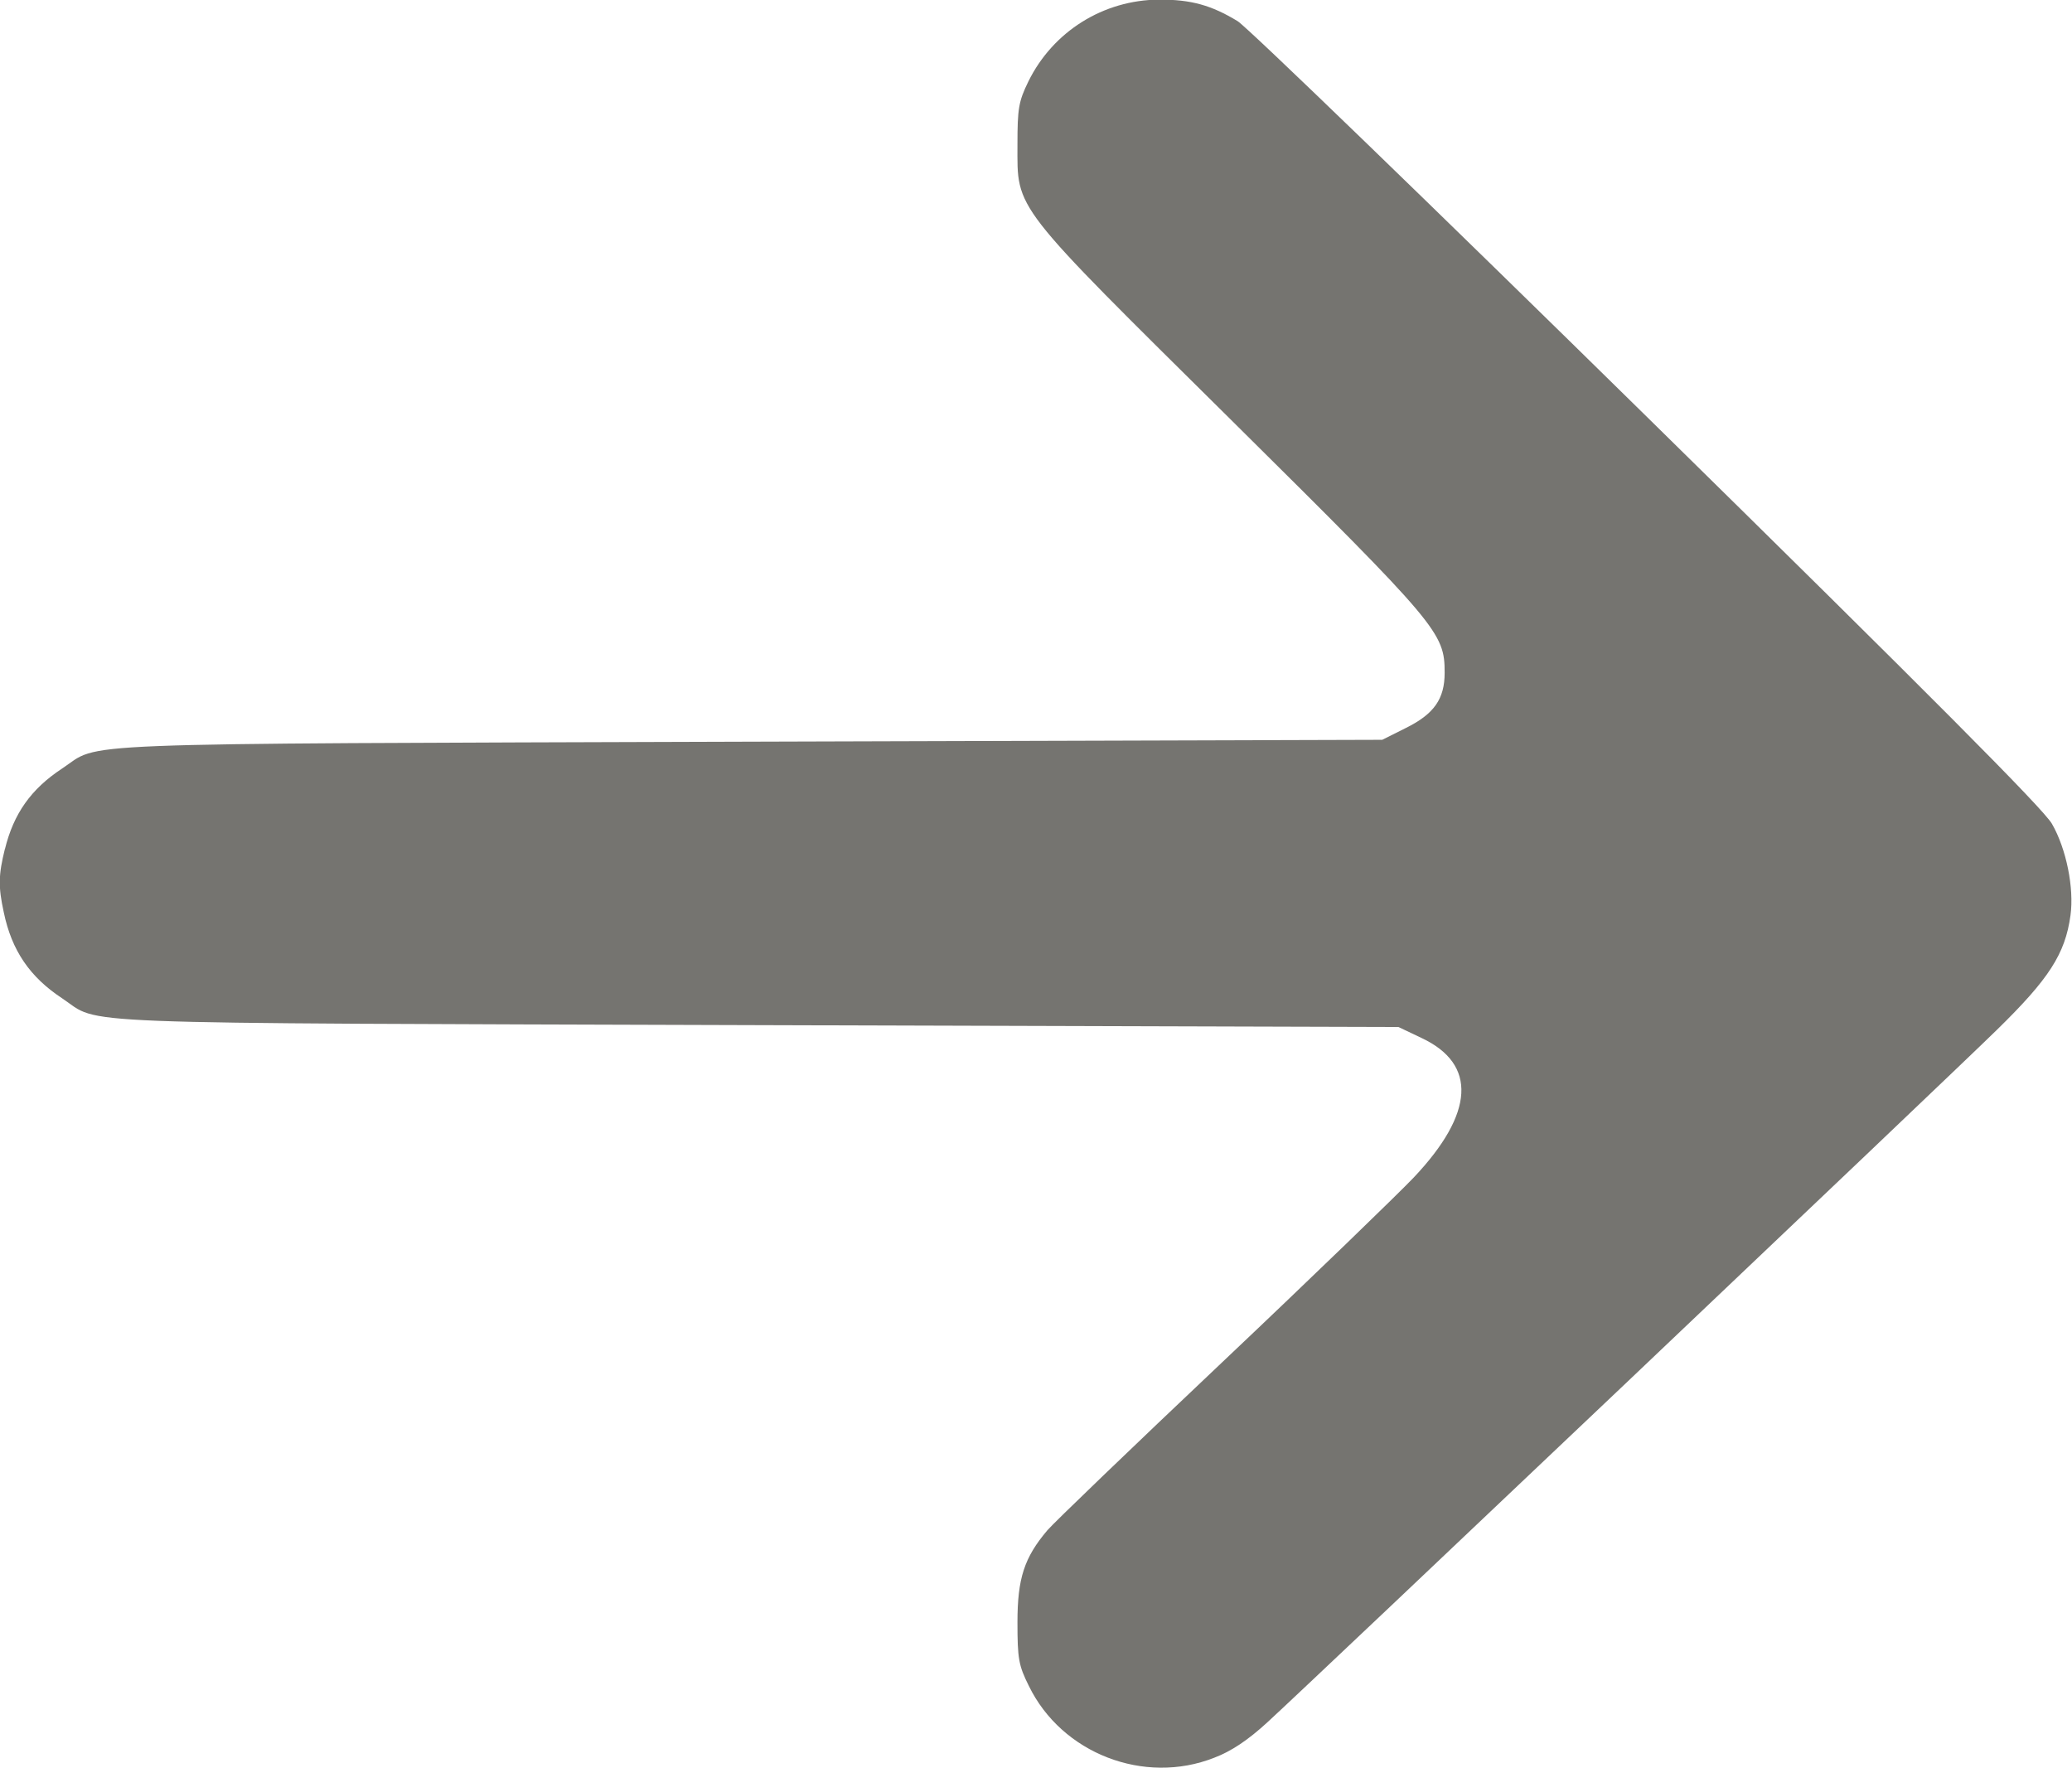 <?xml version="1.0" encoding="UTF-8" standalone="no"?>
<!-- Created with Inkscape (http://www.inkscape.org/) -->

<svg
   width="5.476mm"
   height="4.673mm"
   viewBox="0 0 5.476 4.673"
   version="1.1"
   id="svg1"
   xml:space="preserve"
   inkscape:version="1.3.2 (091e20e, 2023-11-25, custom)"
   sodipodi:docname="maiprosoft website icons.svg"
   xmlns:inkscape="http://www.inkscape.org/namespaces/inkscape"
   xmlns:sodipodi="http://sodipodi.sourceforge.net/DTD/sodipodi-0.dtd"
   xmlns="http://www.w3.org/2000/svg"
   xmlns:svg="http://www.w3.org/2000/svg"><sodipodi:namedview
     id="namedview1"
     pagecolor="#505050"
     bordercolor="#eeeeee"
     borderopacity="1"
     inkscape:showpageshadow="0"
     inkscape:pageopacity="0"
     inkscape:pagecheckerboard="0"
     inkscape:deskcolor="#d1d1d1"
     inkscape:document-units="mm"
     inkscape:zoom="0.5007929"
     inkscape:cx="-2277.3885"
     inkscape:cy="-608.03577"
     inkscape:window-width="1920"
     inkscape:window-height="991"
     inkscape:window-x="-9"
     inkscape:window-y="-9"
     inkscape:window-maximized="1"
     inkscape:current-layer="layer1"
     showguides="true"><sodipodi:guide
       position="-210.919,243.583"
       orientation="1,0"
       id="guide55"
       inkscape:locked="false" /><sodipodi:guide
       position="-205.005,243.444"
       orientation="1,0"
       id="guide56"
       inkscape:locked="false" /></sodipodi:namedview><defs
     id="defs1" /><g
     inkscape:label="Layer 1"
     inkscape:groupmode="layer"
     id="layer1"
     transform="translate(552.41,204.037)"><path
       style="fill:#757470;fill-opacity:1;stroke-width:0.192"
       d="m -552.397,-201.793 c 0.023,-0.094 0.069,-0.159 0.151,-0.213 0.106,-0.07 -0.031,-0.065 1.809,-0.071 l 1.68,-0.005 0.062,-0.031 c 0.075,-0.037 0.103,-0.077 0.103,-0.146 8e-5,-0.106 -0.016,-0.125 -0.561,-0.665 -0.587,-0.581 -0.568,-0.556 -0.568,-0.731 0,-0.095 0.003,-0.114 0.029,-0.167 0.065,-0.132 0.198,-0.215 0.345,-0.216 0.085,-3.9e-4 0.139,0.015 0.208,0.057 0.026,0.016 0.514,0.488 1.084,1.048 0.738,0.725 1.046,1.034 1.068,1.073 0.038,0.066 0.059,0.17 0.049,0.242 -0.014,0.102 -0.057,0.168 -0.194,0.302 -0.143,0.14 -1.809,1.721 -1.927,1.829 -0.052,0.048 -0.097,0.078 -0.142,0.095 -0.185,0.073 -0.403,-0.011 -0.49,-0.19 -0.027,-0.054 -0.03,-0.072 -0.03,-0.168 0,-0.116 0.018,-0.171 0.079,-0.243 0.015,-0.018 0.223,-0.218 0.462,-0.444 0.239,-0.226 0.466,-0.446 0.506,-0.488 0.161,-0.17 0.168,-0.3 0.021,-0.369 l -0.061,-0.029 -1.702,-0.005 c -1.863,-0.006 -1.724,-3.9e-4 -1.83,-0.071 -0.085,-0.056 -0.133,-0.126 -0.154,-0.227 -0.015,-0.069 -0.014,-0.099 0.003,-0.168 z"
       id="path39" /></g></svg>
